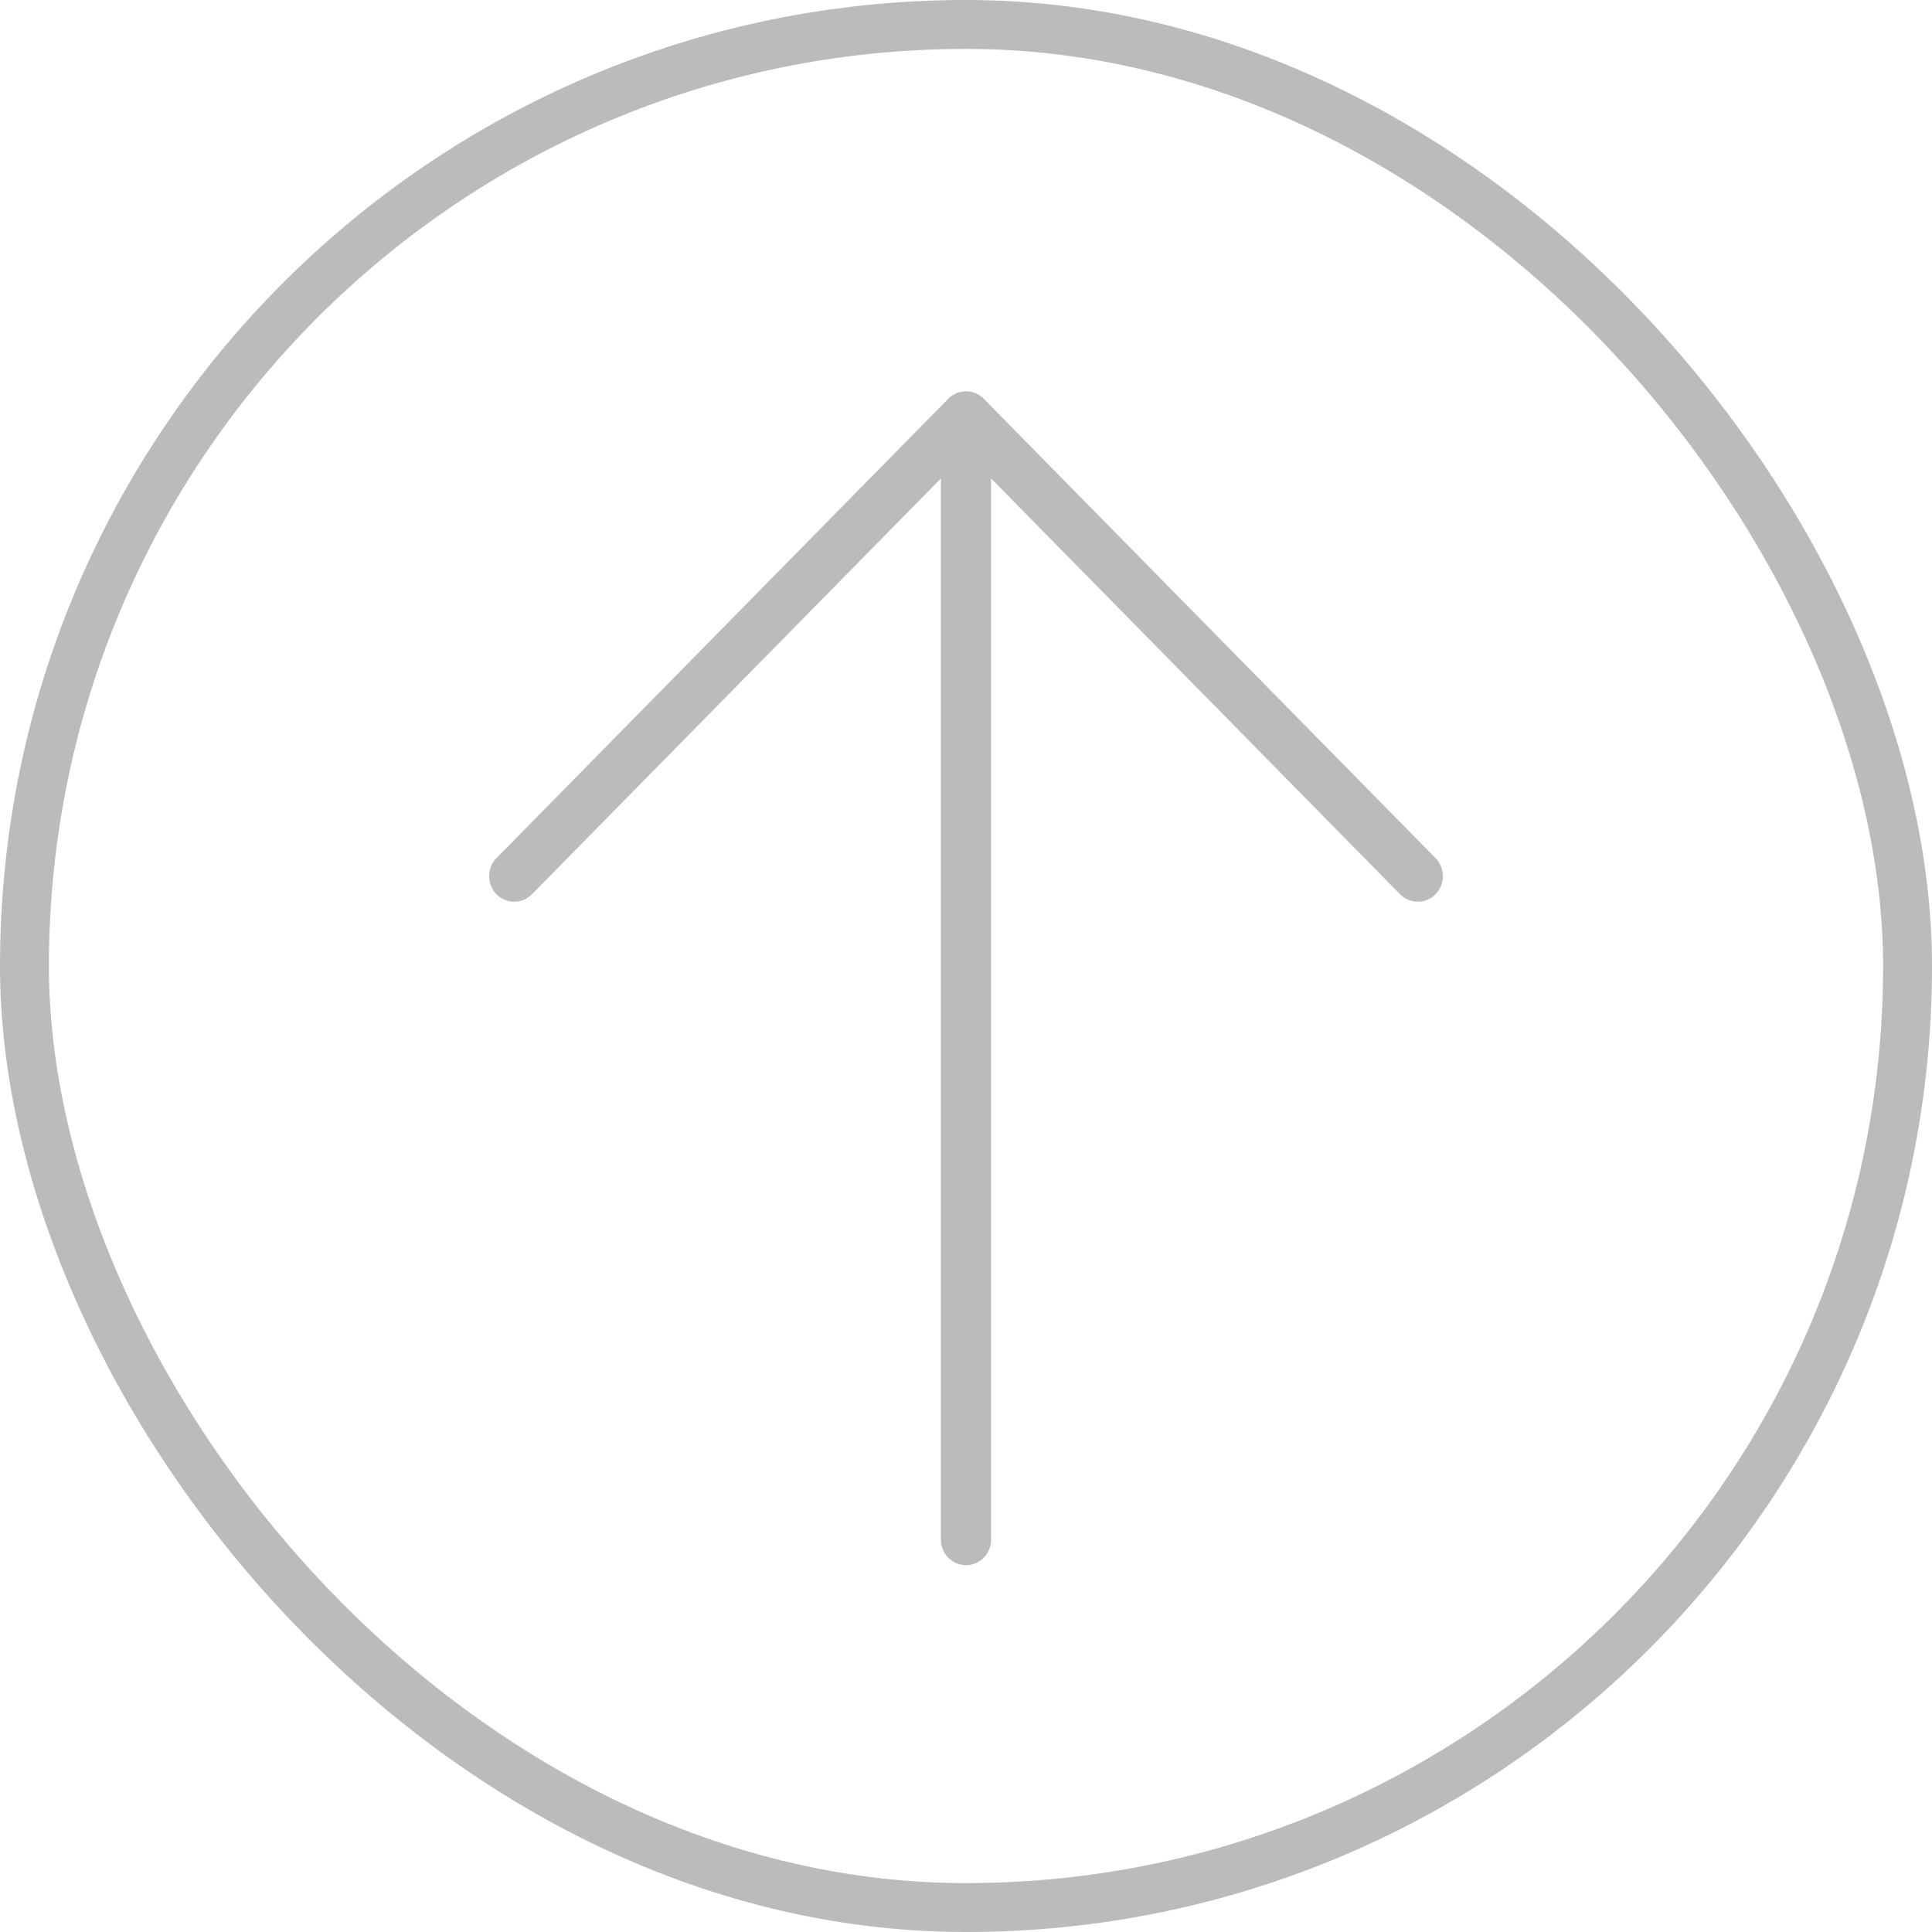<svg width="79" height="79" viewBox="0 0 79 79" fill="none" xmlns="http://www.w3.org/2000/svg">
<path d="M58.699 36.565C58.604 36.662 58.49 36.739 58.366 36.791C58.241 36.844 58.108 36.871 57.973 36.871C57.838 36.871 57.705 36.844 57.58 36.791C57.455 36.739 57.342 36.662 57.247 36.565L40.526 19.564V62.956C40.526 63.233 40.418 63.499 40.226 63.694C40.033 63.89 39.772 64 39.5 64C39.228 64 38.967 63.89 38.774 63.694C38.582 63.499 38.474 63.233 38.474 62.956V19.564L21.753 36.565C21.658 36.662 21.544 36.739 21.42 36.791C21.295 36.844 21.162 36.871 21.027 36.871C20.892 36.871 20.759 36.844 20.634 36.791C20.509 36.739 20.396 36.662 20.301 36.565C20.205 36.468 20.13 36.353 20.078 36.226C20.027 36.099 20 35.964 20 35.827C20 35.69 20.027 35.554 20.078 35.427C20.13 35.3 20.205 35.185 20.301 35.088L38.774 16.306C38.869 16.209 38.982 16.132 39.107 16.079C39.231 16.027 39.365 16 39.5 16C39.635 16 39.768 16.027 39.893 16.079C40.017 16.132 40.131 16.209 40.226 16.306L58.699 35.088C58.794 35.185 58.87 35.3 58.922 35.427C58.973 35.554 59 35.689 59 35.827C59 35.964 58.973 36.099 58.922 36.226C58.87 36.353 58.794 36.468 58.699 36.565Z" fill="#BBBBBB"/>
<rect x="1" y="1" width="77" height="77" rx="38.5" stroke="#BBBBBB" stroke-width="2"/>
</svg>
